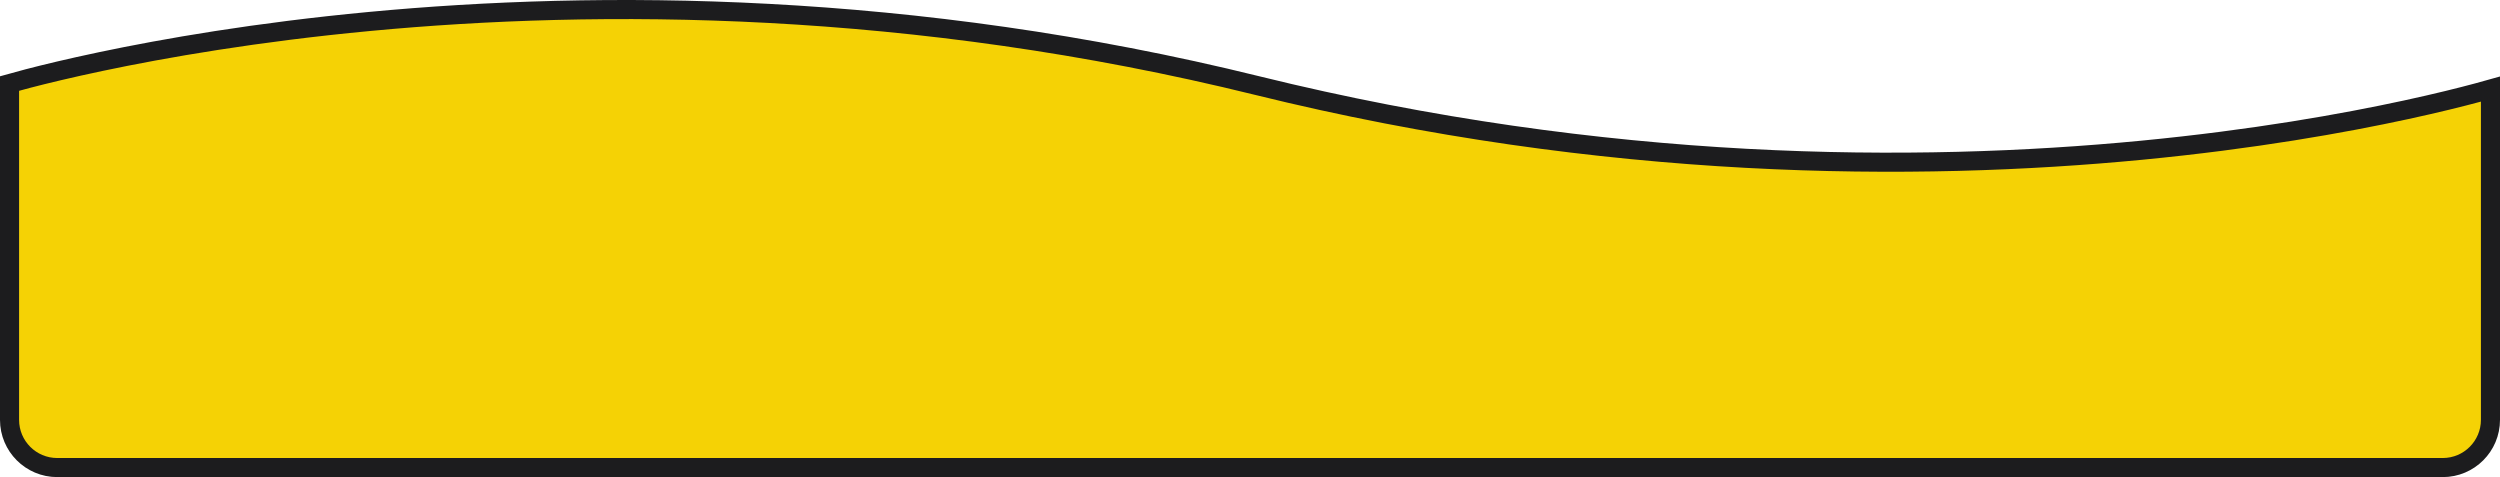 <svg width="131" height="25" viewBox="0 0 131 25" fill="none" xmlns="http://www.w3.org/2000/svg">
<path d="M0.5 22V4.376C0.722 4.313 1.046 4.224 1.467 4.115C2.339 3.888 3.629 3.574 5.291 3.224C8.615 2.524 13.43 1.683 19.381 1.123C31.285 0.002 47.727 0.002 65.88 4.485C84.168 9.002 100.476 9.002 112.214 7.873C118.083 7.308 122.811 6.461 126.074 5.754C127.706 5.401 128.972 5.083 129.831 4.852C130.092 4.782 130.315 4.72 130.5 4.668V22C130.5 23.381 129.381 24.5 128 24.5H3C1.619 24.5 0.5 23.381 0.5 22Z" fill="#F5D205" stroke="#1C1C1E"/>
</svg>
